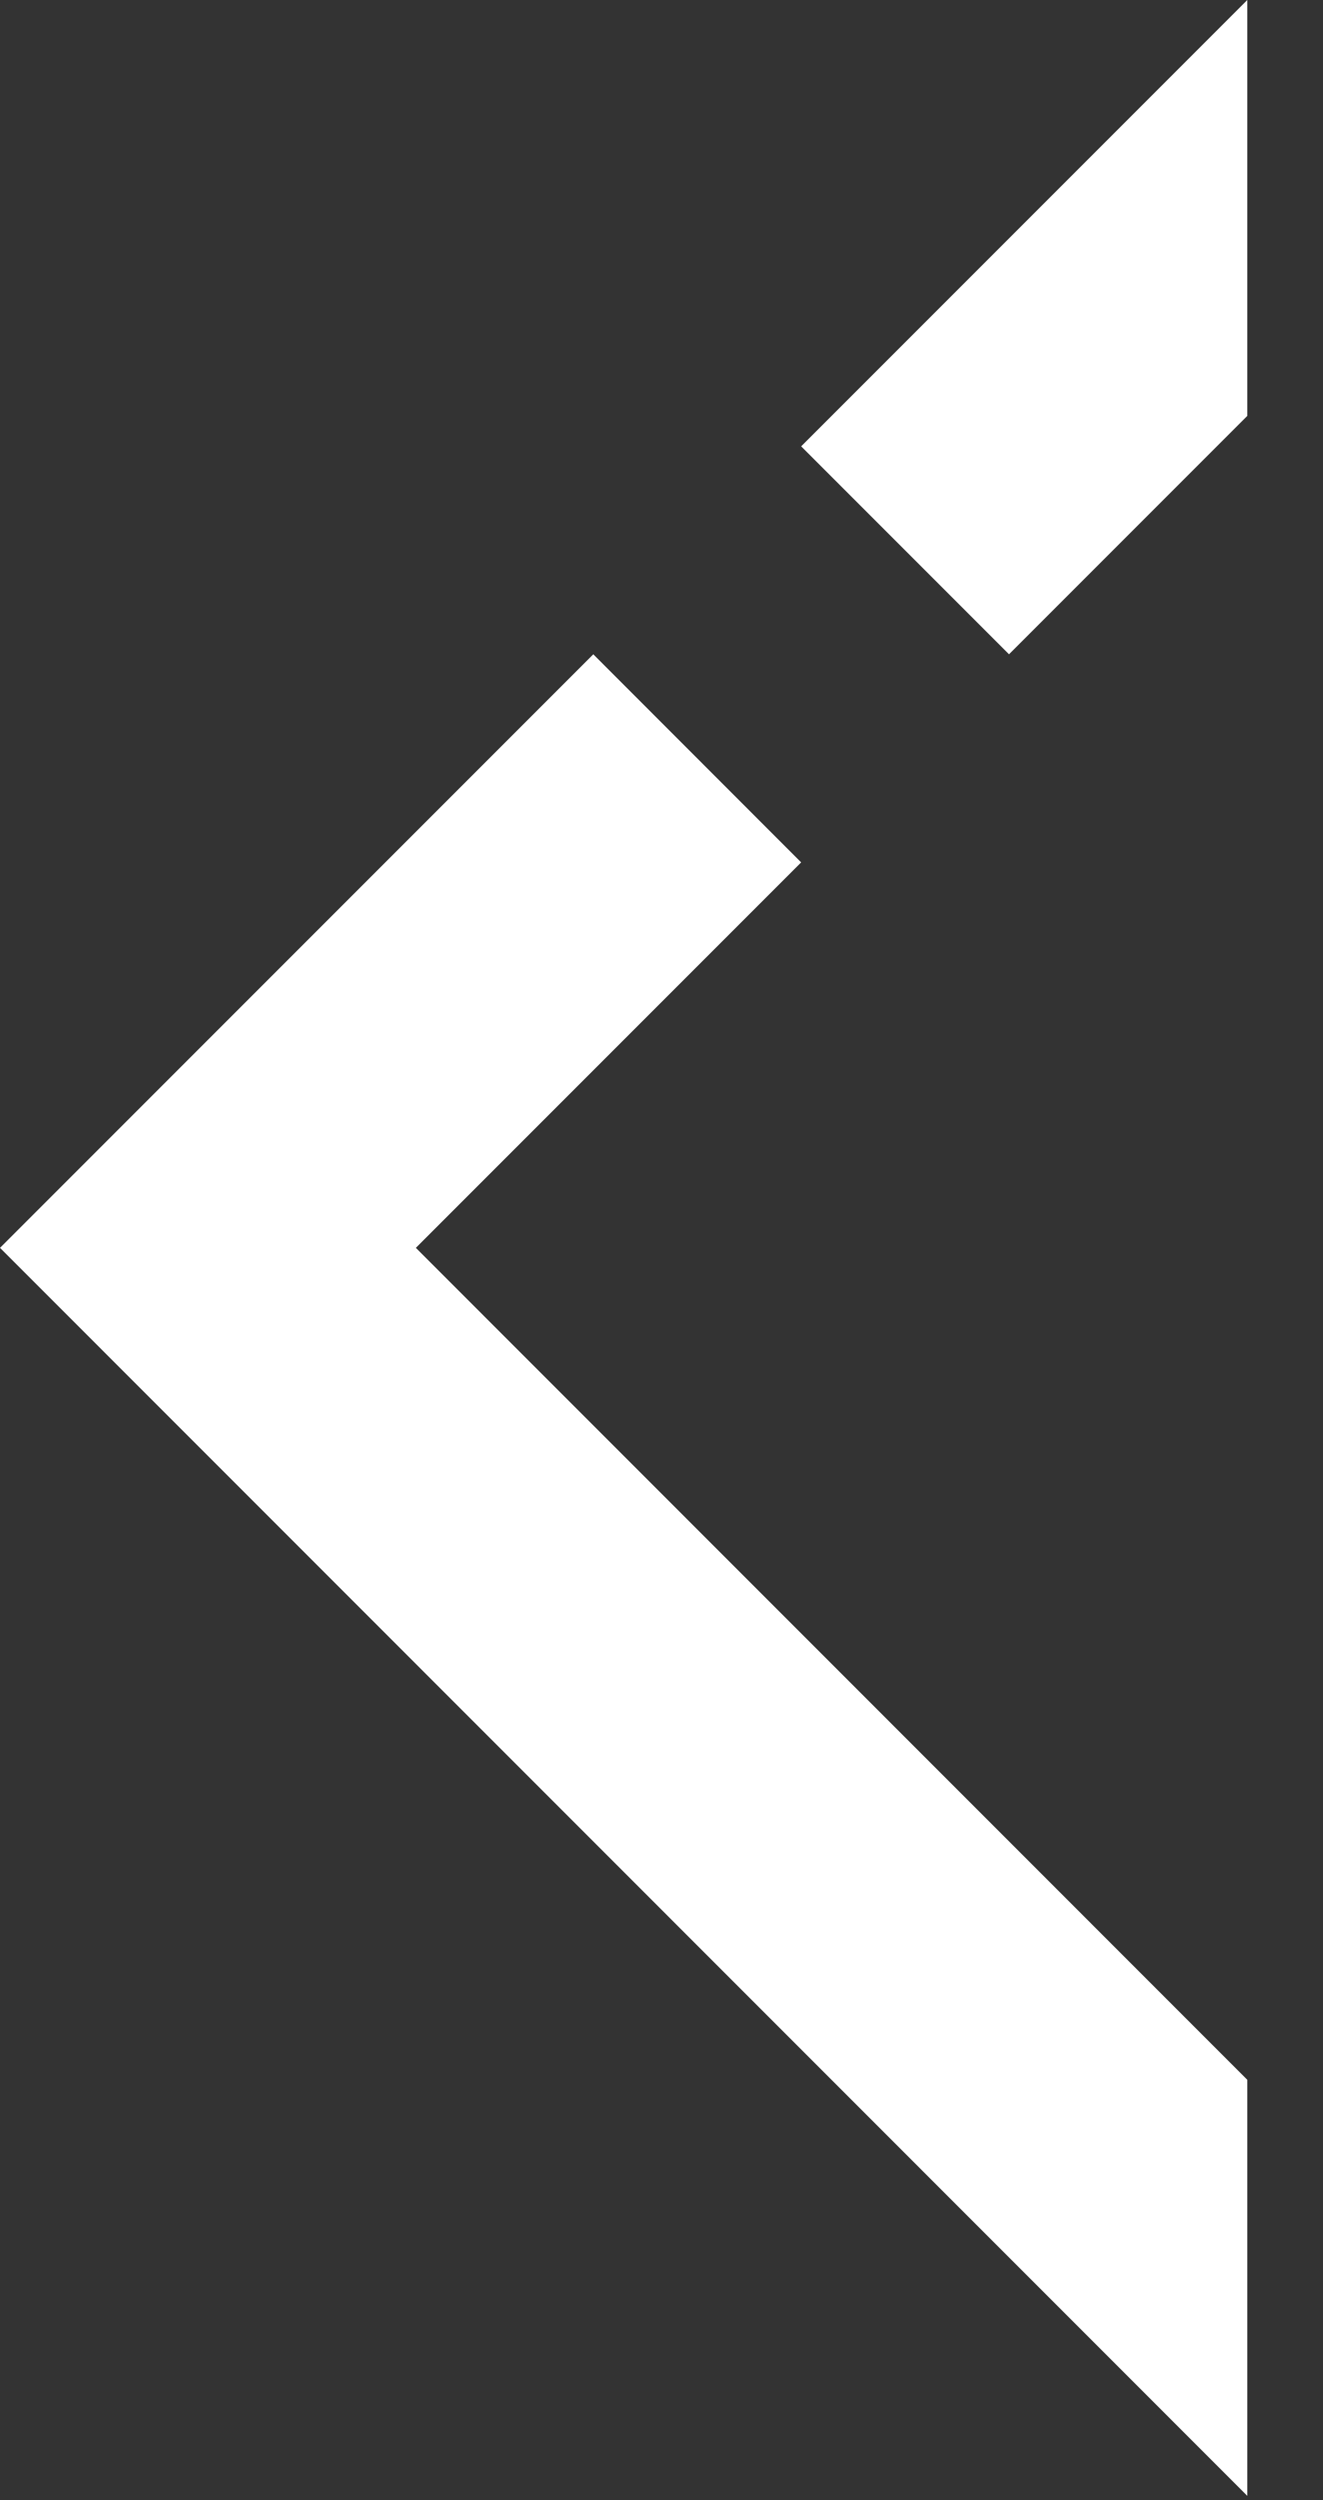 <svg width="9" height="17" viewBox="0 0 9 17" fill="none" xmlns="http://www.w3.org/2000/svg">
<rect x="0" y="0" width="9" height="17" fill="#333333" stroke="none"/>
<path fill-rule="evenodd" clip-rule="evenodd" d="M5.45 3.035L8.485 3.8147e-06L8.485 2.828L6.864 4.449L5.45 3.035ZM4.036 4.449L1.414 7.071L6.98301e-05 8.485L1.414 9.899L8.485 16.971L8.485 14.142L2.829 8.485L5.45 5.864L4.036 4.449Z" fill="white"/>
</svg>
